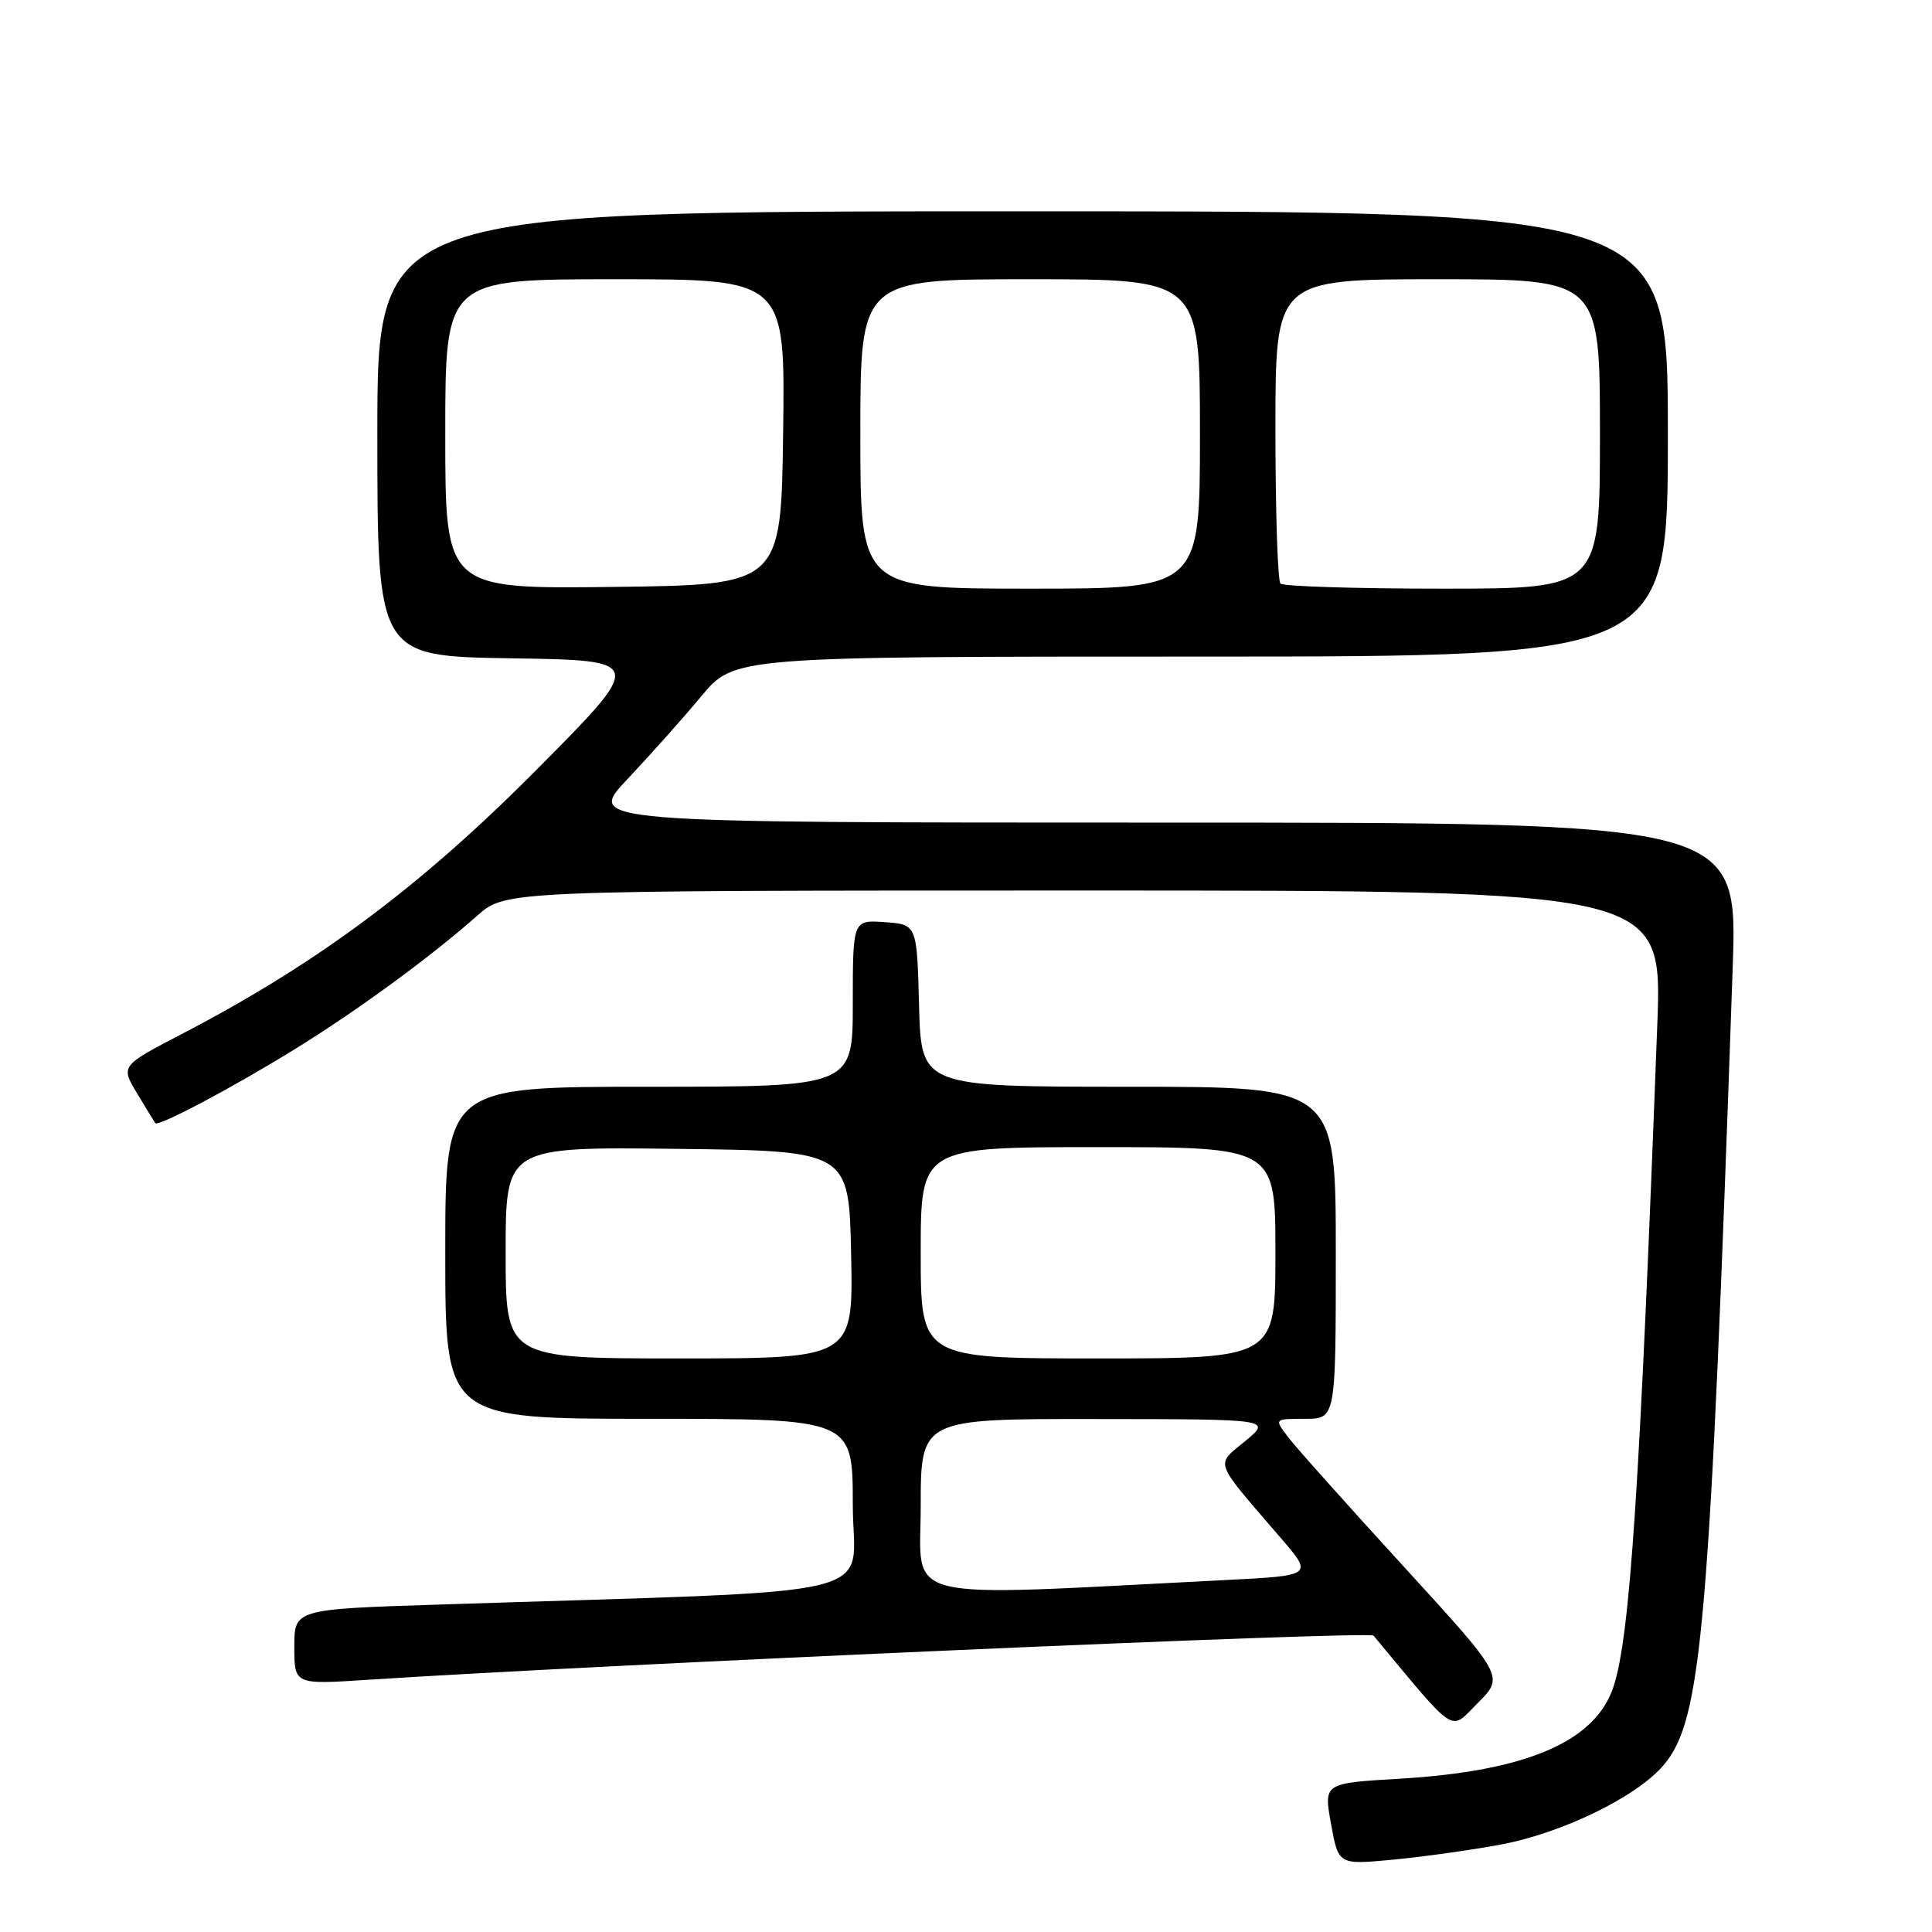 <?xml version="1.0" encoding="UTF-8" standalone="no"?>
<!DOCTYPE svg PUBLIC "-//W3C//DTD SVG 1.1//EN" "http://www.w3.org/Graphics/SVG/1.1/DTD/svg11.dtd" >
<svg xmlns="http://www.w3.org/2000/svg" xmlns:xlink="http://www.w3.org/1999/xlink" version="1.1" viewBox="0 0 256 256">
 <g >
 <path fill="currentColor"
d=" M 198.78 244.43 C 206.99 242.91 216.92 238.07 220.46 233.86 C 225.52 227.86 226.54 216.03 229.59 128.25 C 230.26 109.00 230.26 109.00 153.98 109.00 C 77.70 109.00 77.70 109.00 83.13 103.25 C 86.11 100.09 90.53 95.14 92.93 92.25 C 97.31 87.00 97.31 87.00 159.16 87.00 C 221.00 87.00 221.00 87.00 221.00 57.50 C 221.00 28.00 221.00 28.00 135.50 28.00 C 50.00 28.00 50.00 28.00 50.00 57.48 C 50.00 86.95 50.00 86.95 67.75 87.23 C 85.50 87.50 85.50 87.50 71.00 102.09 C 55.68 117.51 42.01 127.69 24.13 136.99 C 15.98 141.23 15.98 141.23 18.16 144.87 C 19.36 146.86 20.45 148.64 20.57 148.82 C 20.96 149.35 31.05 143.99 39.31 138.87 C 47.58 133.74 57.04 126.81 63.25 121.32 C 67.01 118.00 67.01 118.00 143.64 118.00 C 220.27 118.00 220.27 118.00 219.60 135.75 C 217.29 197.10 215.99 216.85 213.80 223.49 C 211.40 230.78 202.29 234.69 185.45 235.69 C 175.39 236.28 175.39 236.28 176.37 241.68 C 177.35 247.09 177.35 247.09 184.43 246.43 C 188.32 246.07 194.78 245.17 198.78 244.43 Z  M 185.91 207.48 C 178.54 199.42 171.67 191.74 170.67 190.41 C 168.83 188.00 168.83 188.00 172.92 188.00 C 177.00 188.00 177.00 188.00 177.00 166.00 C 177.00 144.00 177.00 144.00 149.53 144.00 C 122.07 144.00 122.07 144.00 121.78 133.25 C 121.50 122.50 121.50 122.50 117.25 122.19 C 113.00 121.89 113.00 121.89 113.00 132.94 C 113.00 144.00 113.00 144.00 86.00 144.00 C 59.00 144.00 59.00 144.00 59.00 166.00 C 59.00 188.00 59.00 188.00 86.00 188.00 C 113.00 188.00 113.00 188.00 113.00 199.38 C 113.00 212.12 119.21 210.62 58.25 212.61 C 39.00 213.23 39.00 213.23 39.00 218.22 C 39.00 223.22 39.00 223.22 48.75 222.58 C 80.18 220.53 181.46 216.08 182.00 216.73 C 193.21 230.19 192.03 229.44 195.84 225.63 C 199.32 222.14 199.32 222.14 185.91 207.48 Z  M 59.00 57.52 C 59.00 37.00 59.00 37.00 81.52 37.00 C 104.04 37.00 104.04 37.00 103.77 57.25 C 103.50 77.50 103.50 77.50 81.25 77.77 C 59.00 78.04 59.00 78.04 59.00 57.52 Z  M 114.00 57.50 C 114.00 37.00 114.00 37.00 136.50 37.00 C 159.00 37.00 159.00 37.00 159.00 57.50 C 159.00 78.00 159.00 78.00 136.50 78.00 C 114.00 78.00 114.00 78.00 114.00 57.50 Z  M 169.67 77.33 C 169.30 76.97 169.00 67.74 169.00 56.83 C 169.00 37.00 169.00 37.00 190.50 37.00 C 212.00 37.00 212.00 37.00 212.00 57.50 C 212.00 78.00 212.00 78.00 191.17 78.00 C 179.71 78.00 170.03 77.70 169.67 77.33 Z  M 122.00 199.61 C 122.00 188.00 122.00 188.00 145.25 188.03 C 168.50 188.05 168.50 188.05 165.00 190.95 C 161.02 194.25 160.66 193.27 169.75 203.84 C 174.00 208.78 174.00 208.78 162.25 209.37 C 118.29 211.60 122.00 212.50 122.00 199.61 Z  M 67.00 165.98 C 67.00 151.96 67.00 151.96 89.75 152.23 C 112.50 152.50 112.50 152.50 112.78 166.25 C 113.06 180.00 113.06 180.00 90.03 180.00 C 67.00 180.00 67.00 180.00 67.00 165.98 Z  M 122.00 166.00 C 122.00 152.00 122.00 152.00 145.50 152.00 C 169.00 152.00 169.00 152.00 169.00 166.00 C 169.00 180.00 169.00 180.00 145.50 180.00 C 122.00 180.00 122.00 180.00 122.00 166.00 Z "/>
</g>
</svg>